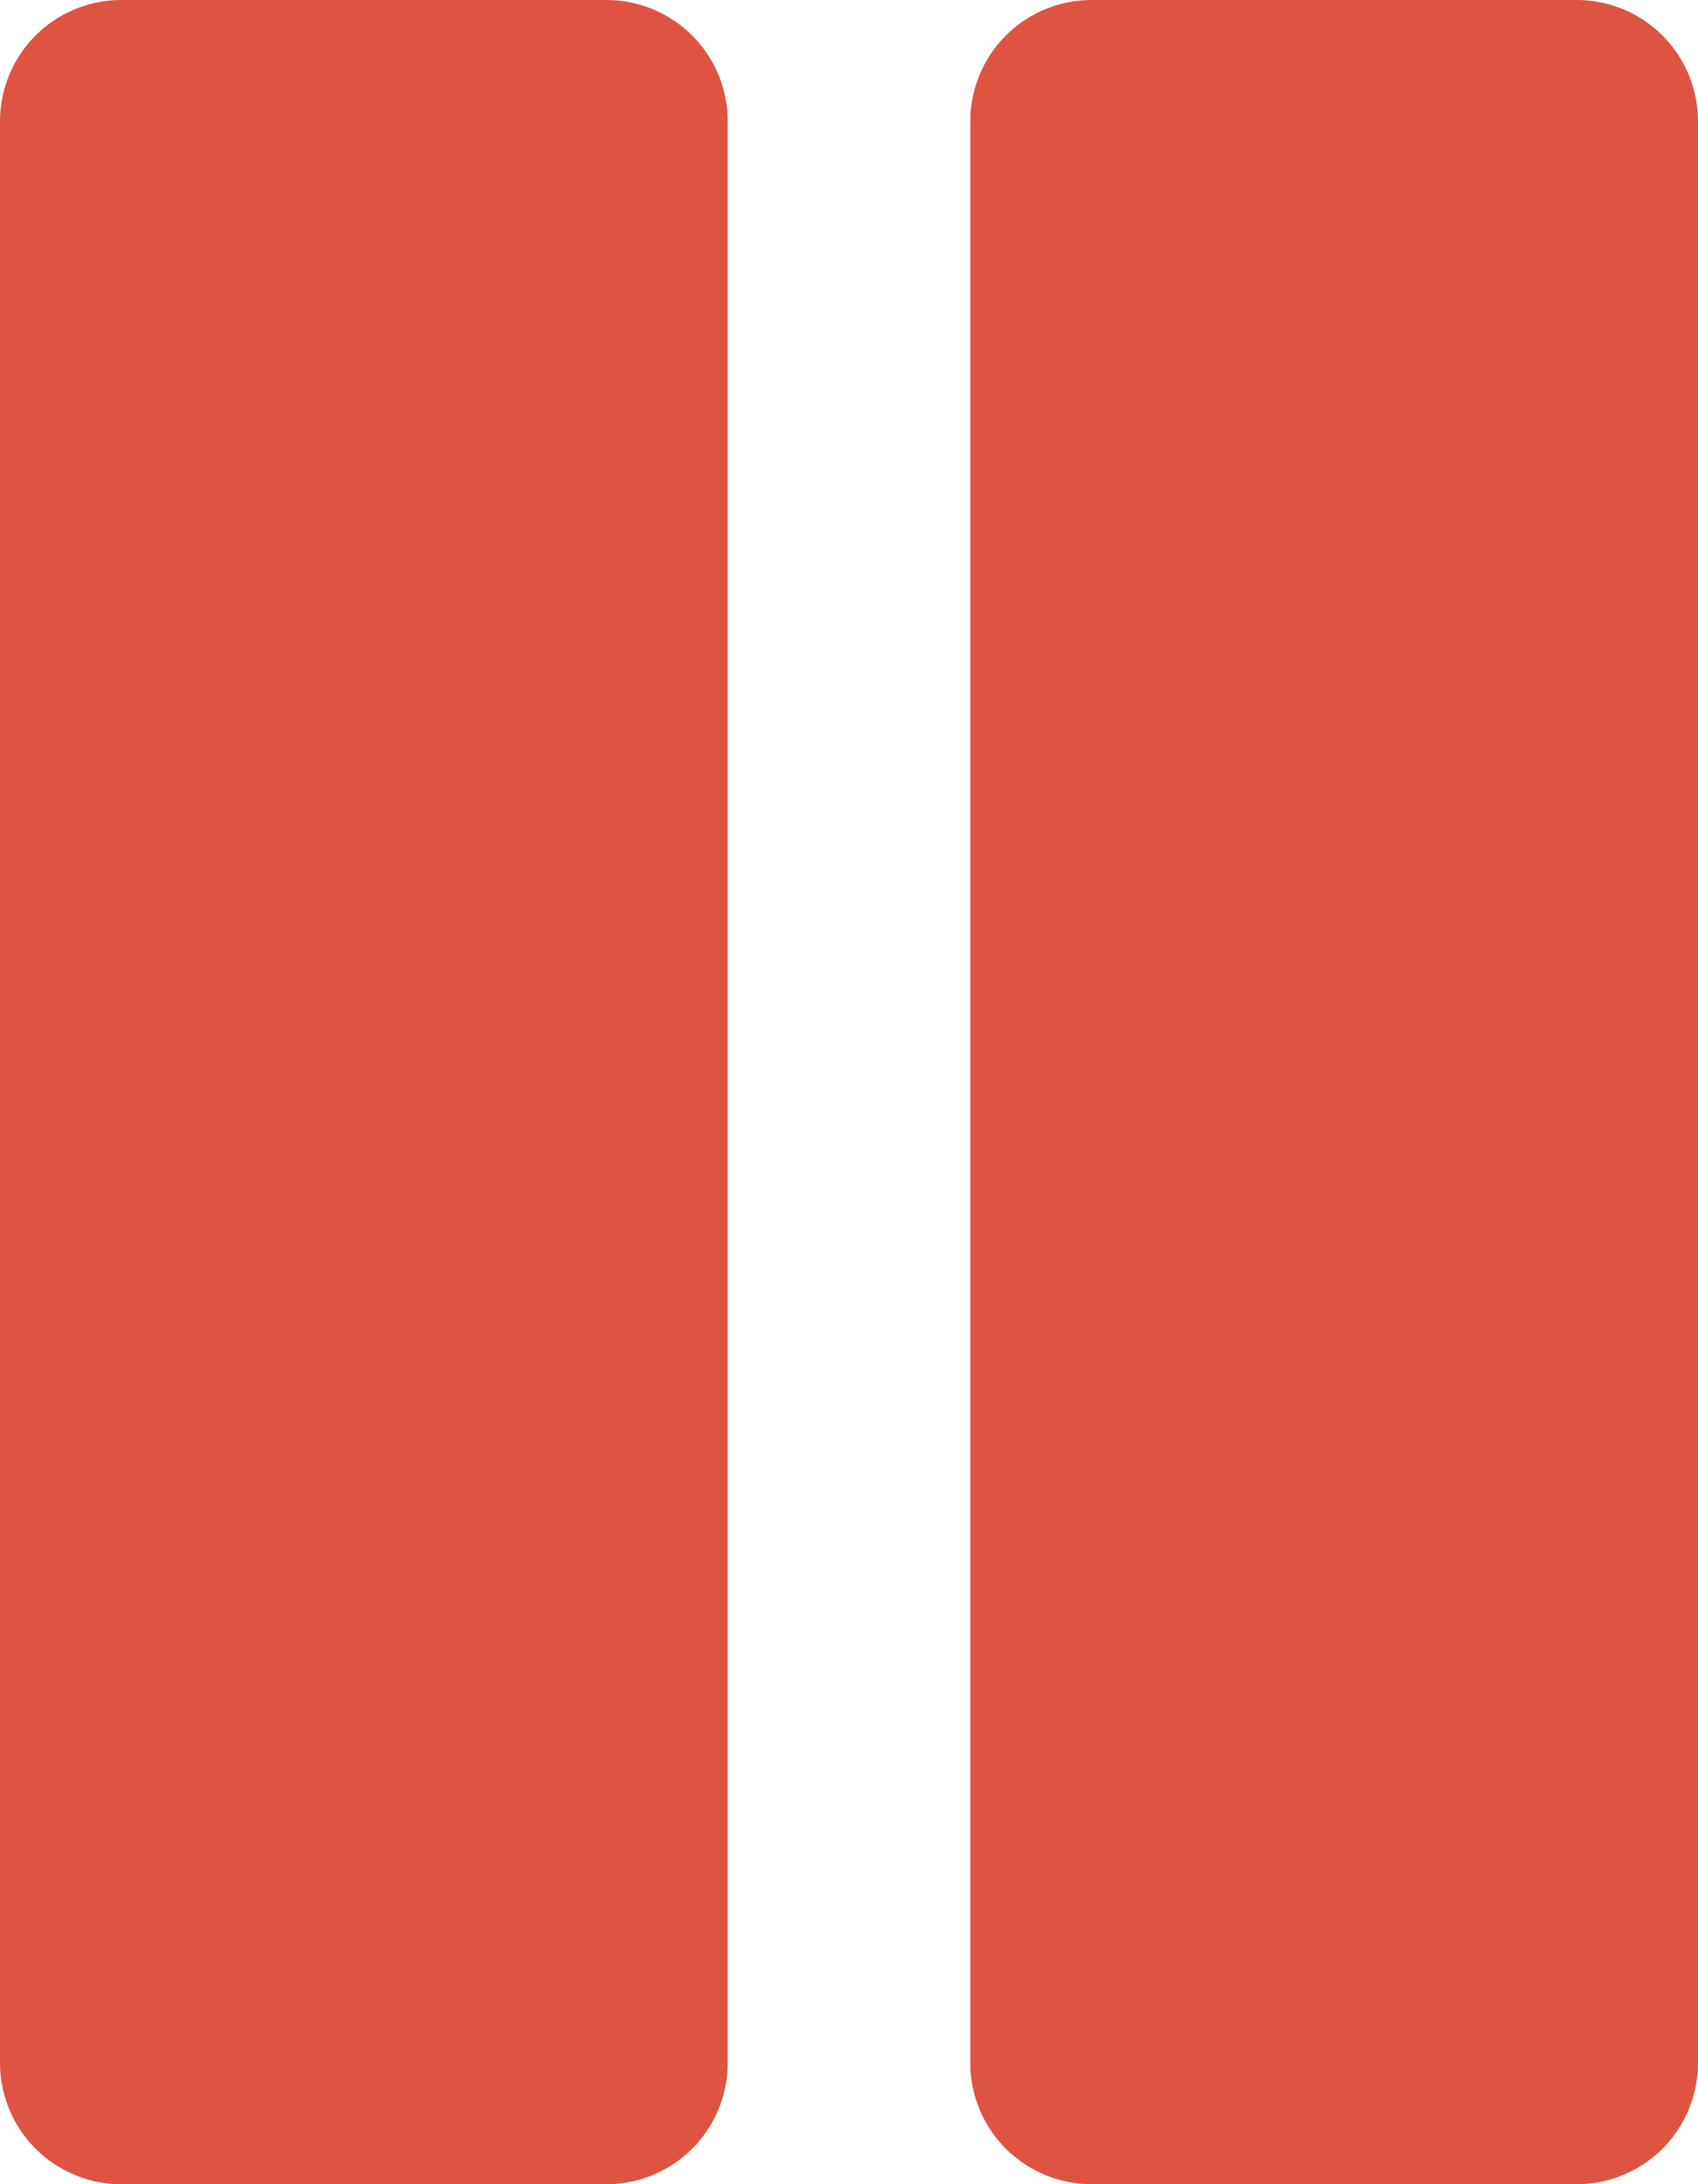 <svg width="28" height="36" viewBox="0 0 28 36" fill="none" xmlns="http://www.w3.org/2000/svg">
<path d="M10 2H2V34H10V2Z" fill="#DE5441"/>
<path d="M26 2H18V34H26V2Z" fill="#DE5441"/>
<path d="M10 2H2V34H10V2Z" stroke="#DE5441" stroke-width="4" stroke-linecap="round" stroke-linejoin="round"/>
<path d="M26 2H18V34H26V2Z" stroke="#DE5441" stroke-width="4" stroke-linecap="round" stroke-linejoin="round"/>
</svg>
